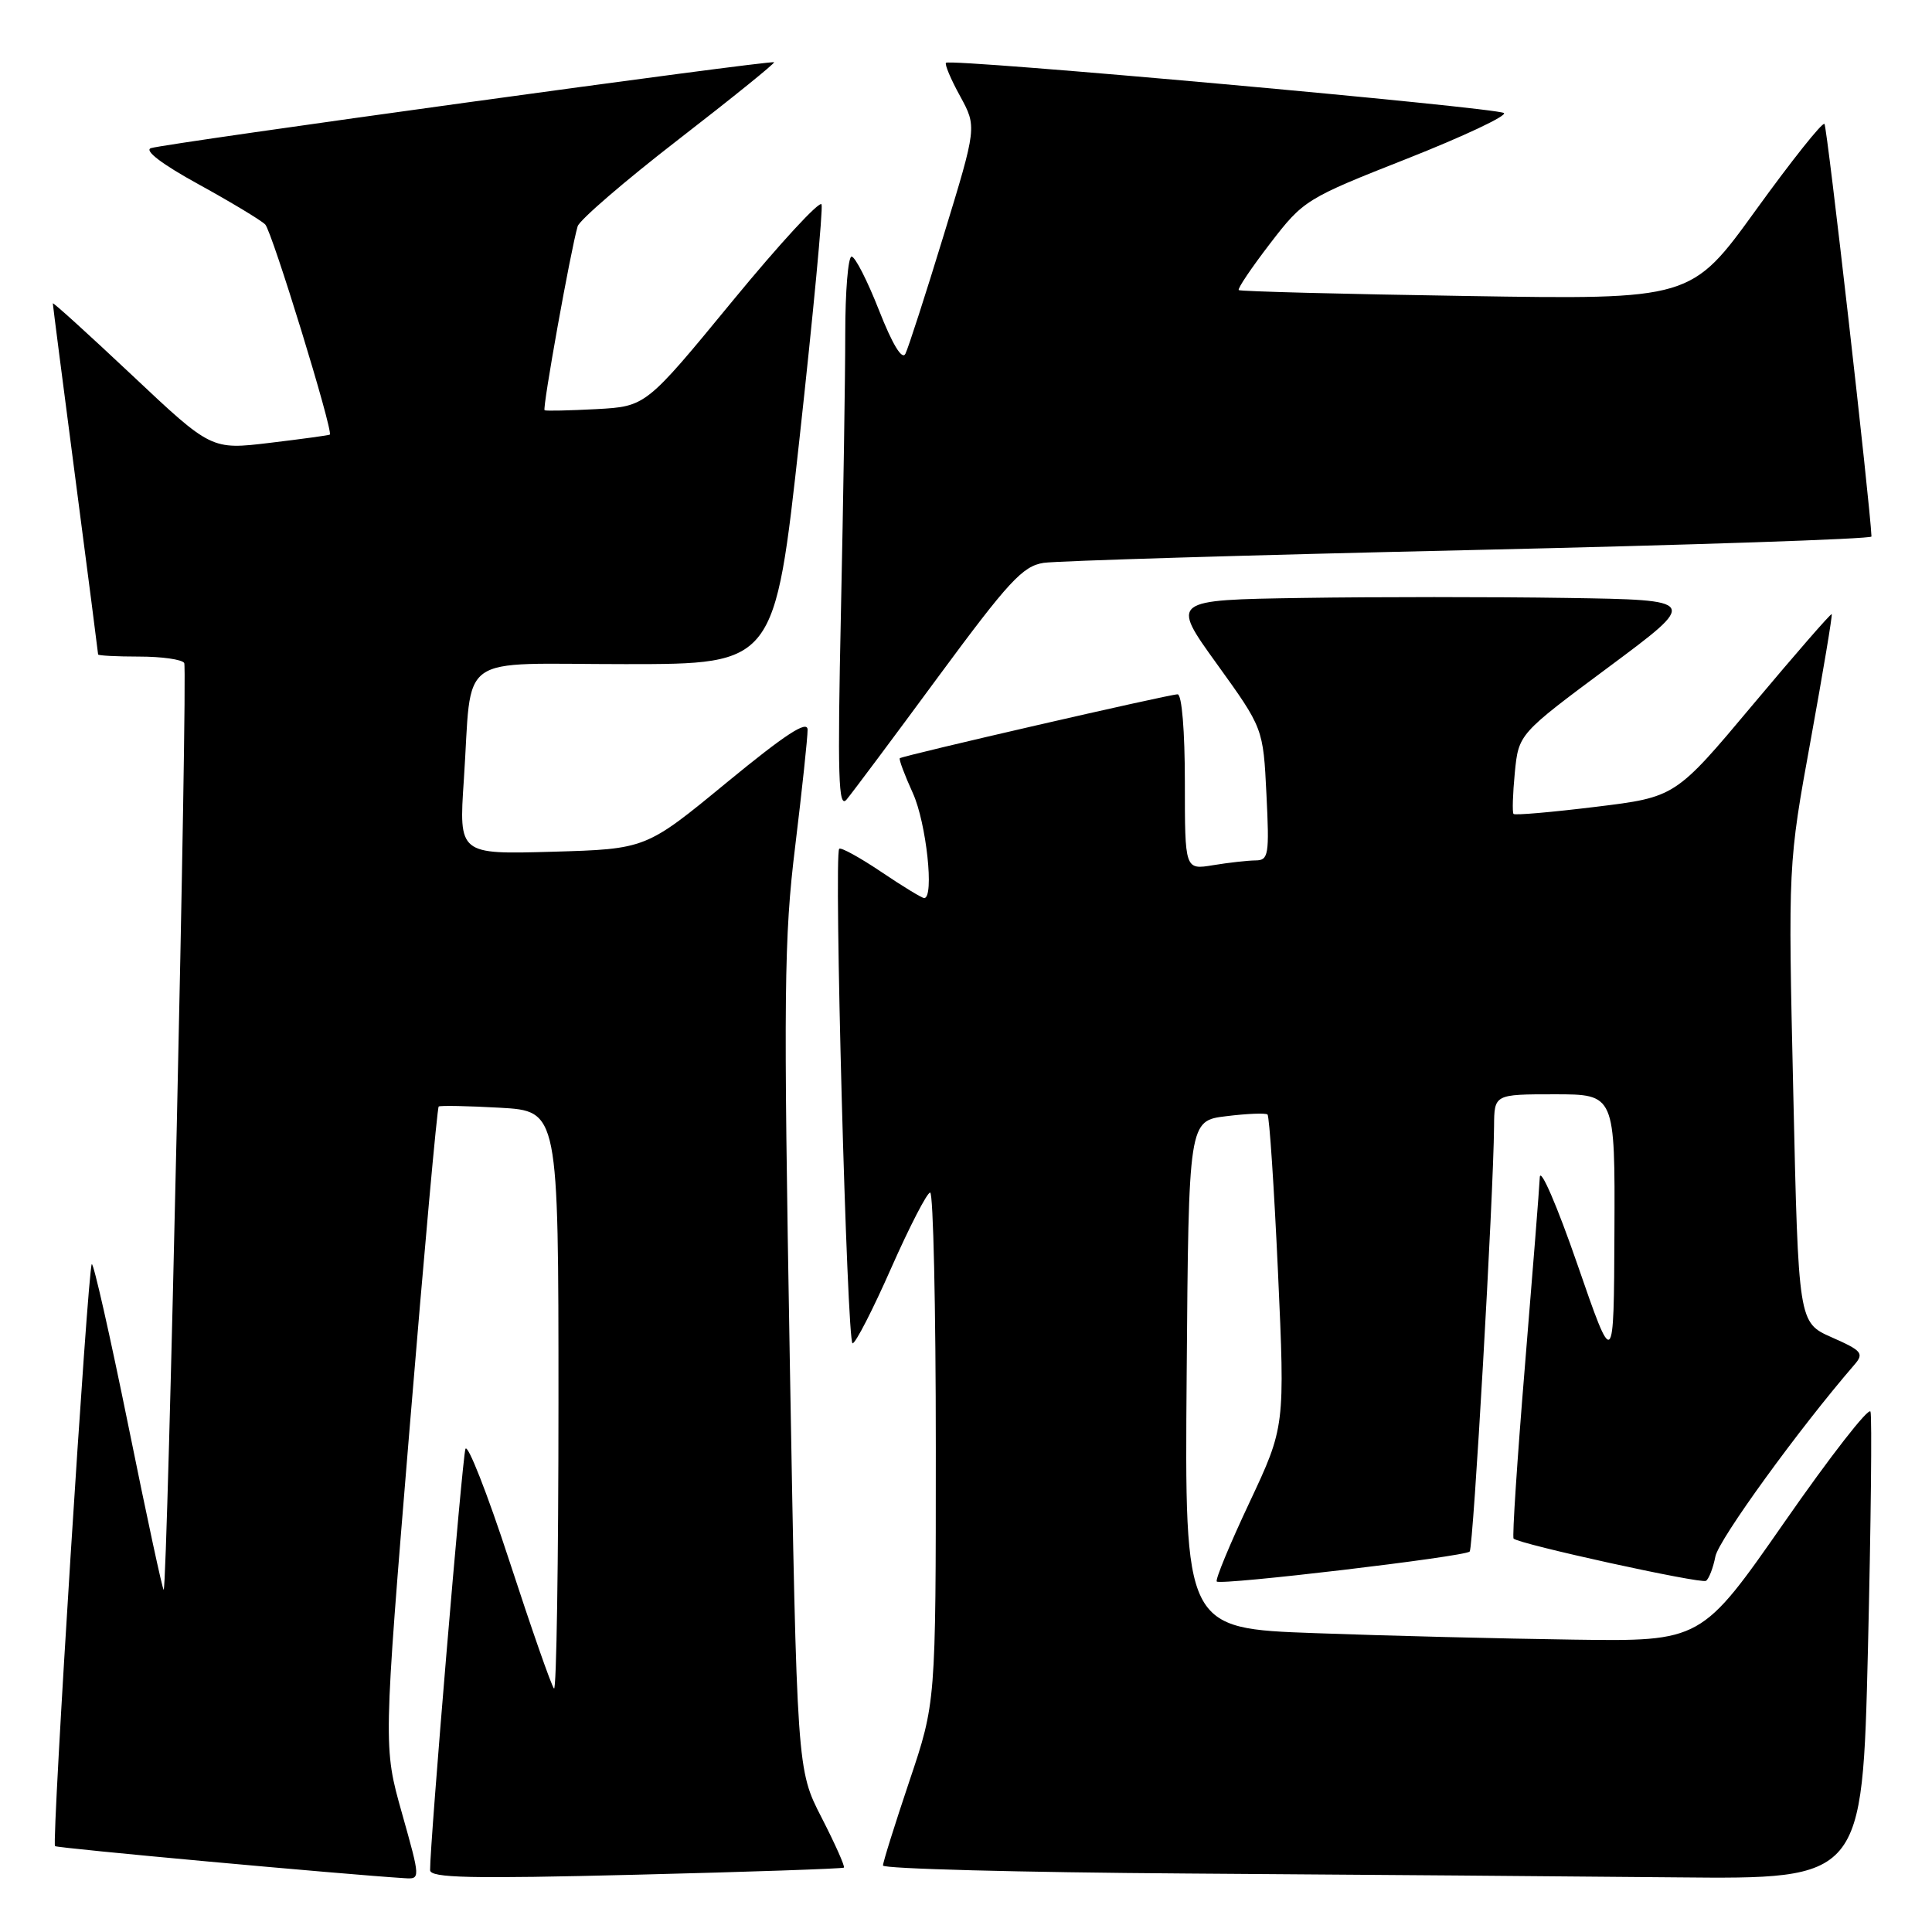 <?xml version="1.0" encoding="UTF-8" standalone="no"?>
<!DOCTYPE svg PUBLIC "-//W3C//DTD SVG 1.1//EN" "http://www.w3.org/Graphics/SVG/1.1/DTD/svg11.dtd" >
<svg xmlns="http://www.w3.org/2000/svg" xmlns:xlink="http://www.w3.org/1999/xlink" version="1.1" viewBox="0 0 256 256">
 <g >
 <path fill="currentColor"
d=" M 53.26 240.25 C 50.79 231.50 50.79 231.50 54.28 189.20 C 56.20 165.94 57.93 146.78 58.13 146.62 C 58.33 146.47 61.99 146.54 66.25 146.78 C 74.00 147.22 74.00 147.22 74.00 185.78 C 74.00 206.98 73.73 224.07 73.41 223.74 C 73.08 223.42 70.42 215.80 67.49 206.82 C 64.56 197.85 61.94 191.18 61.67 192.00 C 61.24 193.32 56.95 244.43 56.99 247.80 C 57.00 248.84 62.26 248.96 84.25 248.41 C 99.24 248.04 111.64 247.61 111.82 247.47 C 111.99 247.32 110.66 244.34 108.87 240.85 C 105.60 234.50 105.60 234.50 104.65 180.12 C 103.81 131.71 103.88 124.24 105.37 112.12 C 106.28 104.63 107.02 97.69 107.01 96.69 C 107.00 95.38 104.07 97.30 96.29 103.69 C 85.59 112.50 85.59 112.50 73.19 112.86 C 60.80 113.21 60.80 113.21 61.46 103.36 C 62.61 86.20 60.09 88.00 82.90 88.00 C 102.65 88.00 102.65 88.00 105.94 58.10 C 107.75 41.65 109.07 27.70 108.86 27.09 C 108.66 26.48 103.34 32.25 97.04 39.91 C 85.58 53.85 85.58 53.85 79.04 54.21 C 75.44 54.40 72.35 54.47 72.16 54.36 C 71.84 54.16 75.62 33.11 76.54 29.99 C 76.78 29.16 82.79 23.98 89.89 18.49 C 96.99 13.00 102.69 8.39 102.57 8.25 C 102.26 7.92 21.91 18.99 20.00 19.63 C 19.07 19.94 21.48 21.77 26.31 24.42 C 30.60 26.78 34.58 29.18 35.14 29.74 C 36.04 30.64 44.20 57.20 43.70 57.59 C 43.59 57.68 40.01 58.17 35.75 58.68 C 28.00 59.61 28.00 59.61 17.50 49.72 C 11.72 44.28 7.00 40.00 7.00 40.20 C 7.00 40.40 8.35 50.89 10.00 63.50 C 11.65 76.11 13.00 86.56 13.00 86.72 C 13.00 86.87 15.45 87.00 18.44 87.00 C 21.43 87.00 24.12 87.38 24.41 87.85 C 24.89 88.63 22.20 210.14 21.69 210.65 C 21.56 210.77 19.46 201.02 17.02 188.98 C 14.57 176.94 12.39 167.28 12.16 167.51 C 11.64 168.03 6.83 244.17 7.29 244.62 C 7.55 244.89 45.49 248.36 53.61 248.87 C 55.72 249.00 55.72 249.00 53.26 240.25 Z  M 247.51 218.61 C 247.91 201.90 248.06 187.69 247.85 187.05 C 247.63 186.40 242.50 192.99 236.45 201.69 C 225.44 217.50 225.44 217.50 208.47 217.26 C 199.14 217.13 183.73 216.75 174.24 216.40 C 156.97 215.78 156.97 215.78 157.24 182.14 C 157.50 148.50 157.50 148.50 162.50 147.90 C 165.25 147.56 167.70 147.46 167.95 147.68 C 168.20 147.89 168.82 157.29 169.34 168.56 C 170.27 189.06 170.27 189.06 165.55 199.11 C 162.95 204.63 161.00 209.34 161.23 209.56 C 161.76 210.09 194.06 206.27 194.74 205.59 C 195.22 205.11 197.89 158.57 197.97 149.25 C 198.00 145.00 198.00 145.00 206.00 145.00 C 214.00 145.00 214.00 145.00 213.92 163.25 C 213.84 181.50 213.84 181.50 209.00 167.50 C 206.34 159.80 204.10 154.62 204.03 156.00 C 203.97 157.38 203.08 168.62 202.06 181.00 C 201.04 193.38 200.36 203.67 200.56 203.87 C 201.25 204.60 225.37 209.89 226.05 209.47 C 226.43 209.23 227.00 207.77 227.30 206.23 C 227.76 203.97 238.36 189.34 245.72 180.83 C 247.02 179.33 246.72 178.97 242.73 177.21 C 238.30 175.25 238.30 175.25 237.62 144.87 C 236.93 114.50 236.93 114.50 239.93 98.04 C 241.57 88.99 242.83 81.49 242.71 81.38 C 242.59 81.26 237.89 86.67 232.25 93.39 C 222.00 105.62 222.00 105.62 211.44 106.91 C 205.63 107.62 200.73 108.05 200.55 107.85 C 200.37 107.66 200.45 105.19 200.72 102.38 C 201.23 97.25 201.23 97.25 213.17 88.38 C 225.11 79.50 225.11 79.50 207.55 79.23 C 197.90 79.08 182.15 79.08 172.57 79.23 C 155.13 79.50 155.13 79.50 161.26 88.00 C 167.38 96.50 167.38 96.50 167.81 105.25 C 168.21 113.29 168.09 114.00 166.37 114.01 C 165.34 114.02 162.81 114.30 160.75 114.64 C 157.00 115.26 157.00 115.26 157.00 103.63 C 157.00 96.88 156.60 92.00 156.04 92.00 C 154.92 92.00 119.63 100.12 119.23 100.47 C 119.08 100.60 119.86 102.68 120.96 105.10 C 122.75 109.04 123.82 119.00 122.46 119.00 C 122.16 119.00 119.60 117.44 116.77 115.53 C 113.93 113.62 111.42 112.24 111.20 112.47 C 110.47 113.19 112.23 178.00 112.97 178.00 C 113.37 178.00 115.67 173.51 118.09 168.02 C 120.52 162.53 122.84 158.03 123.25 158.02 C 123.66 158.01 124.00 173.21 124.00 191.80 C 124.00 225.61 124.00 225.61 120.50 236.00 C 118.58 241.72 117.00 246.75 117.00 247.19 C 117.00 247.62 135.11 248.10 157.25 248.25 C 179.39 248.40 208.59 248.63 222.14 248.76 C 246.77 249.00 246.77 249.00 247.51 218.61 Z  M 124.29 89.72 C 133.66 77.02 135.51 75.01 138.29 74.58 C 140.06 74.32 165.46 73.55 194.75 72.89 C 224.04 72.22 247.99 71.42 247.98 71.09 C 247.82 66.95 242.11 16.78 241.75 16.42 C 241.48 16.15 237.40 21.28 232.68 27.81 C 224.09 39.70 224.09 39.70 194.29 39.22 C 177.91 38.97 164.34 38.61 164.14 38.44 C 163.95 38.26 165.82 35.49 168.30 32.26 C 172.72 26.51 173.06 26.30 186.43 21.03 C 193.92 18.07 199.70 15.35 199.28 14.98 C 198.44 14.26 125.95 7.72 125.35 8.32 C 125.15 8.51 125.99 10.51 127.22 12.74 C 129.44 16.81 129.44 16.81 125.05 31.15 C 122.64 39.04 120.35 46.12 119.97 46.88 C 119.53 47.75 118.25 45.64 116.48 41.13 C 114.94 37.21 113.31 34.00 112.84 34.00 C 112.38 34.00 112.00 38.61 112.00 44.25 C 112.00 49.89 111.74 66.42 111.43 81.00 C 110.96 103.01 111.09 107.24 112.18 105.94 C 112.91 105.07 118.36 97.78 124.29 89.72 Z "/>
</g>
</svg>